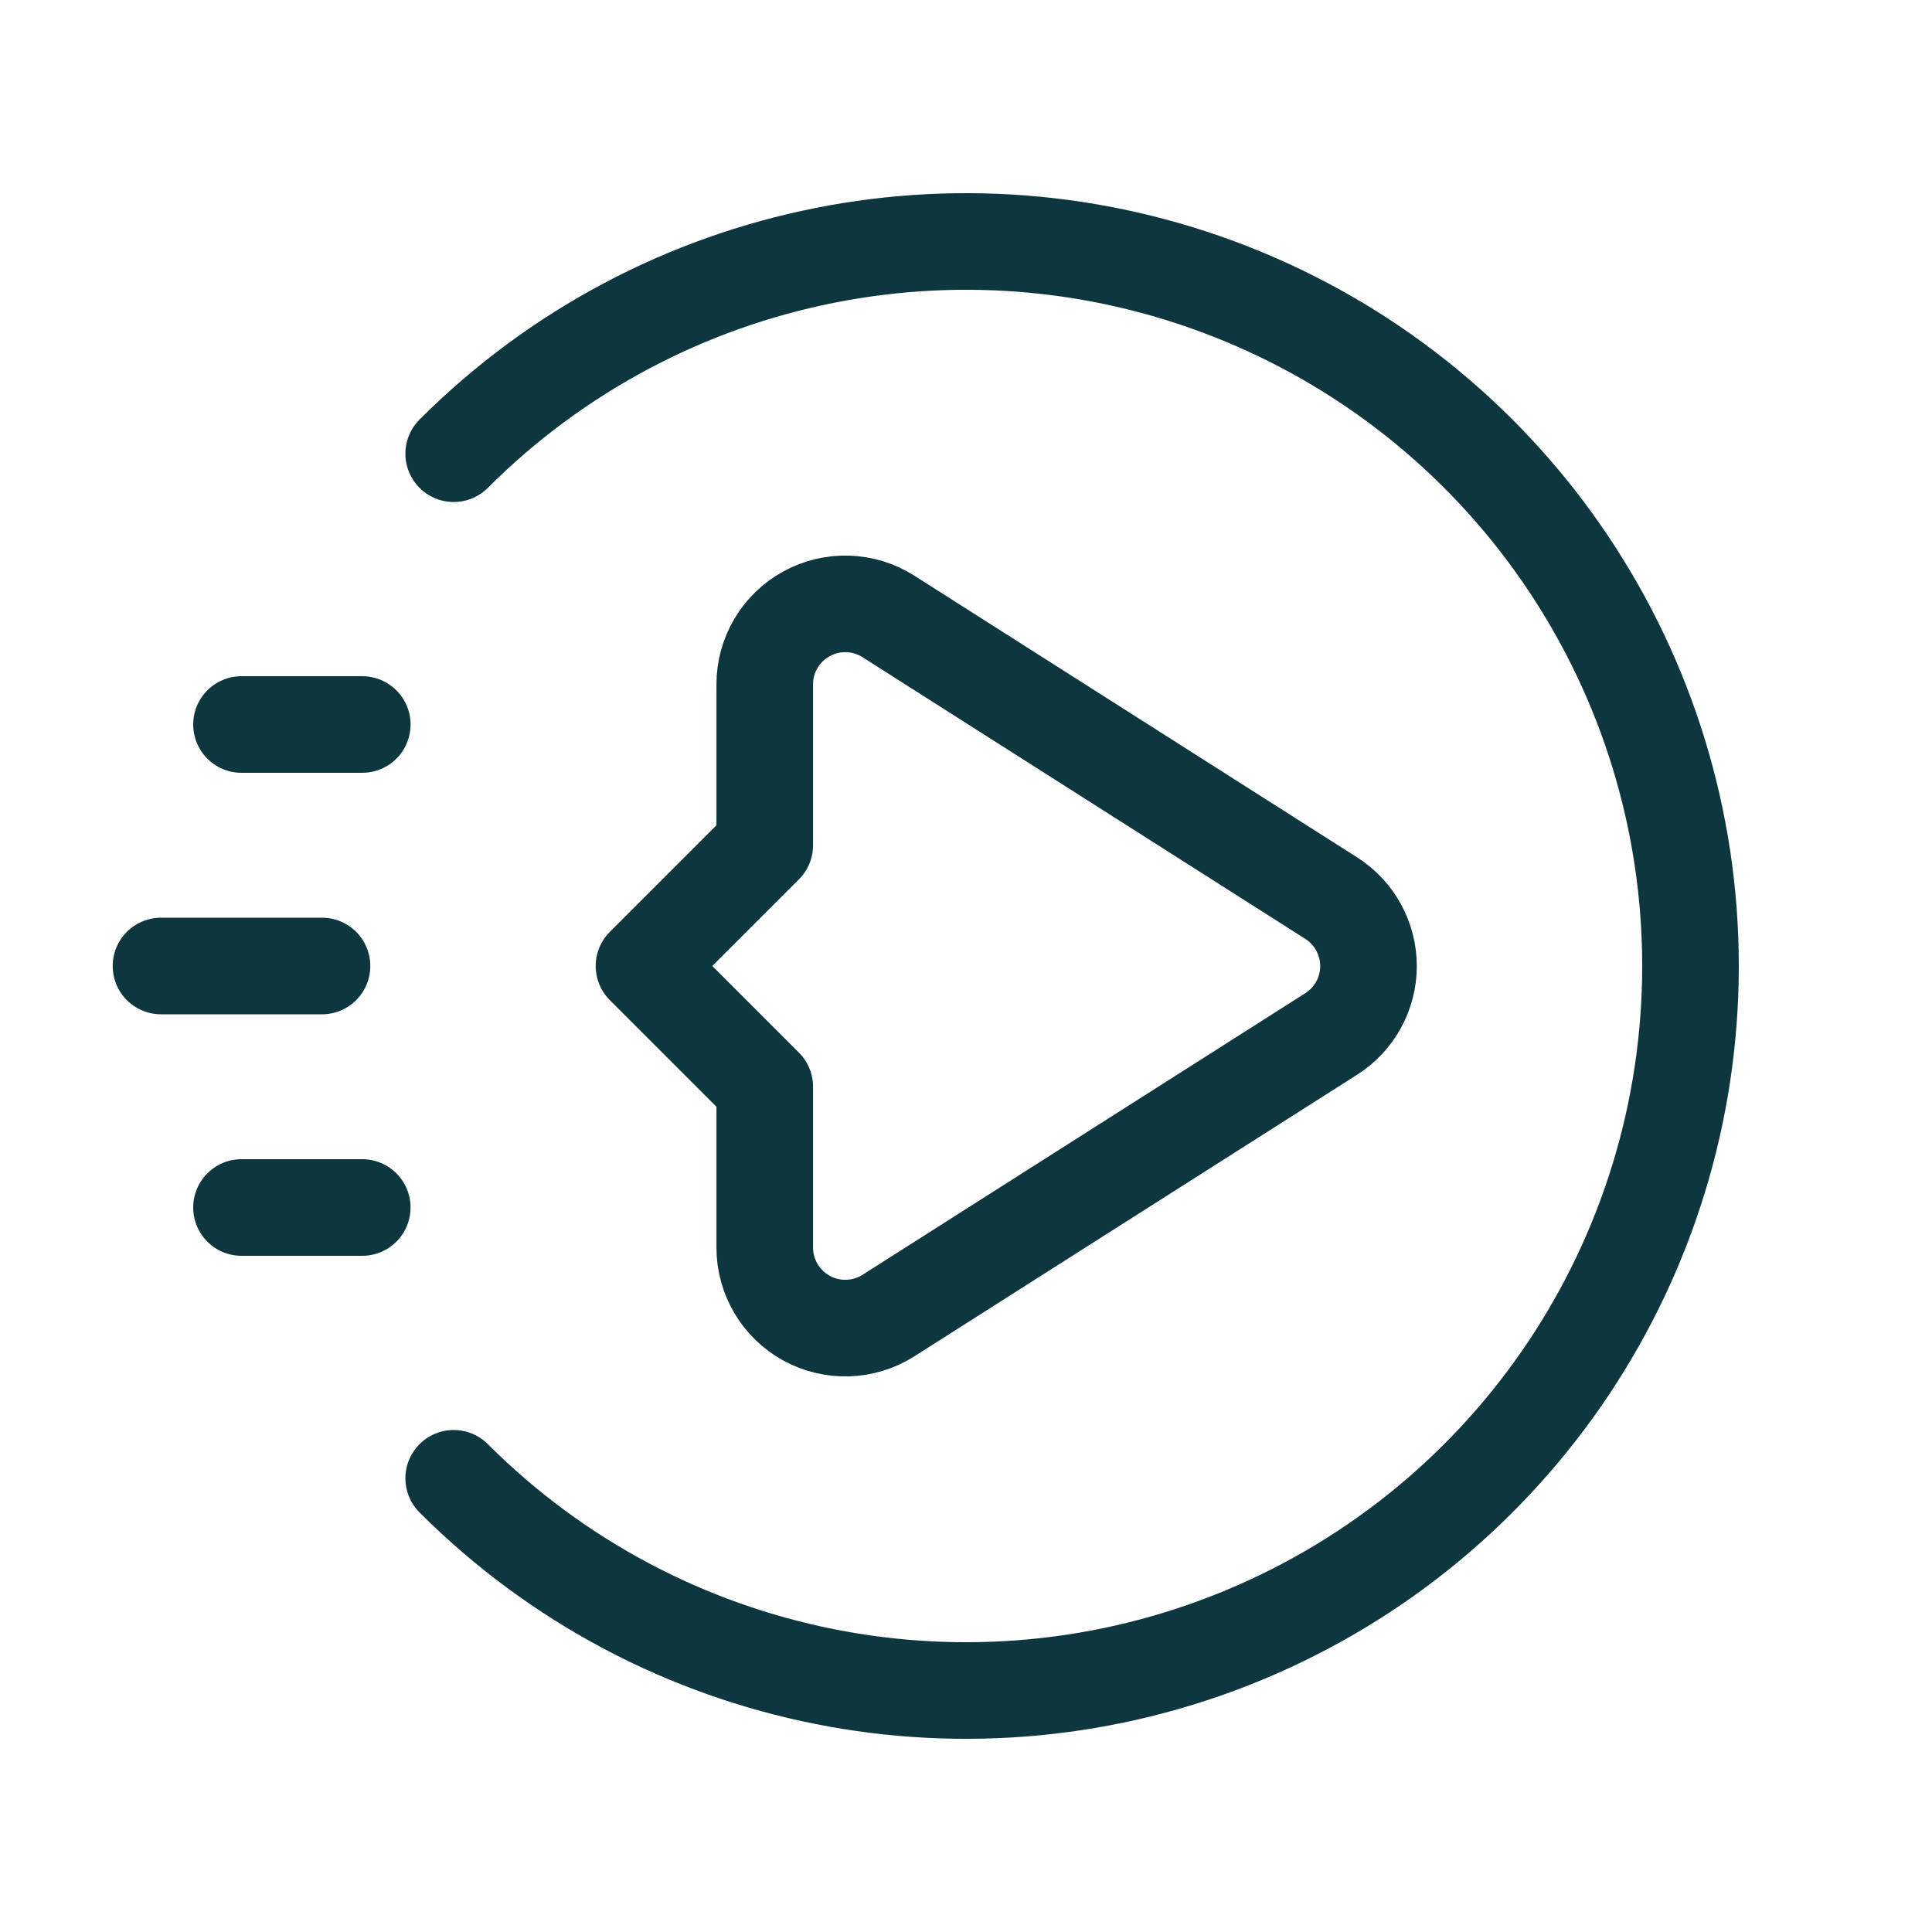 <svg width="24" height="24" viewBox="0 0 24 24" fill="none" xmlns="http://www.w3.org/2000/svg">
<path d="M4.5 9H3M4.5 15H3M4 12H2M5.636 5.636C8.21 3.062 12.081 2.292 15.444 3.685C18.807 5.078 21 8.36 21 12C21 15.64 18.807 18.922 15.444 20.315C12.081 21.708 8.21 20.938 5.636 18.364M9.5 10.5V8.501C9.5 8.136 9.699 7.8 10.019 7.625C10.339 7.449 10.729 7.462 11.037 7.658L16.537 11.157C16.825 11.34 17 11.659 17 12.001C17 12.343 16.825 12.661 16.537 12.844L11.037 16.342C10.729 16.538 10.338 16.55 10.019 16.375C9.699 16.199 9.5 15.863 9.5 15.498V13.5L8 12L9.5 10.5Z" stroke="#0D363F" stroke-width="1.2" stroke-linecap="round" stroke-linejoin="round"/>
</svg>
